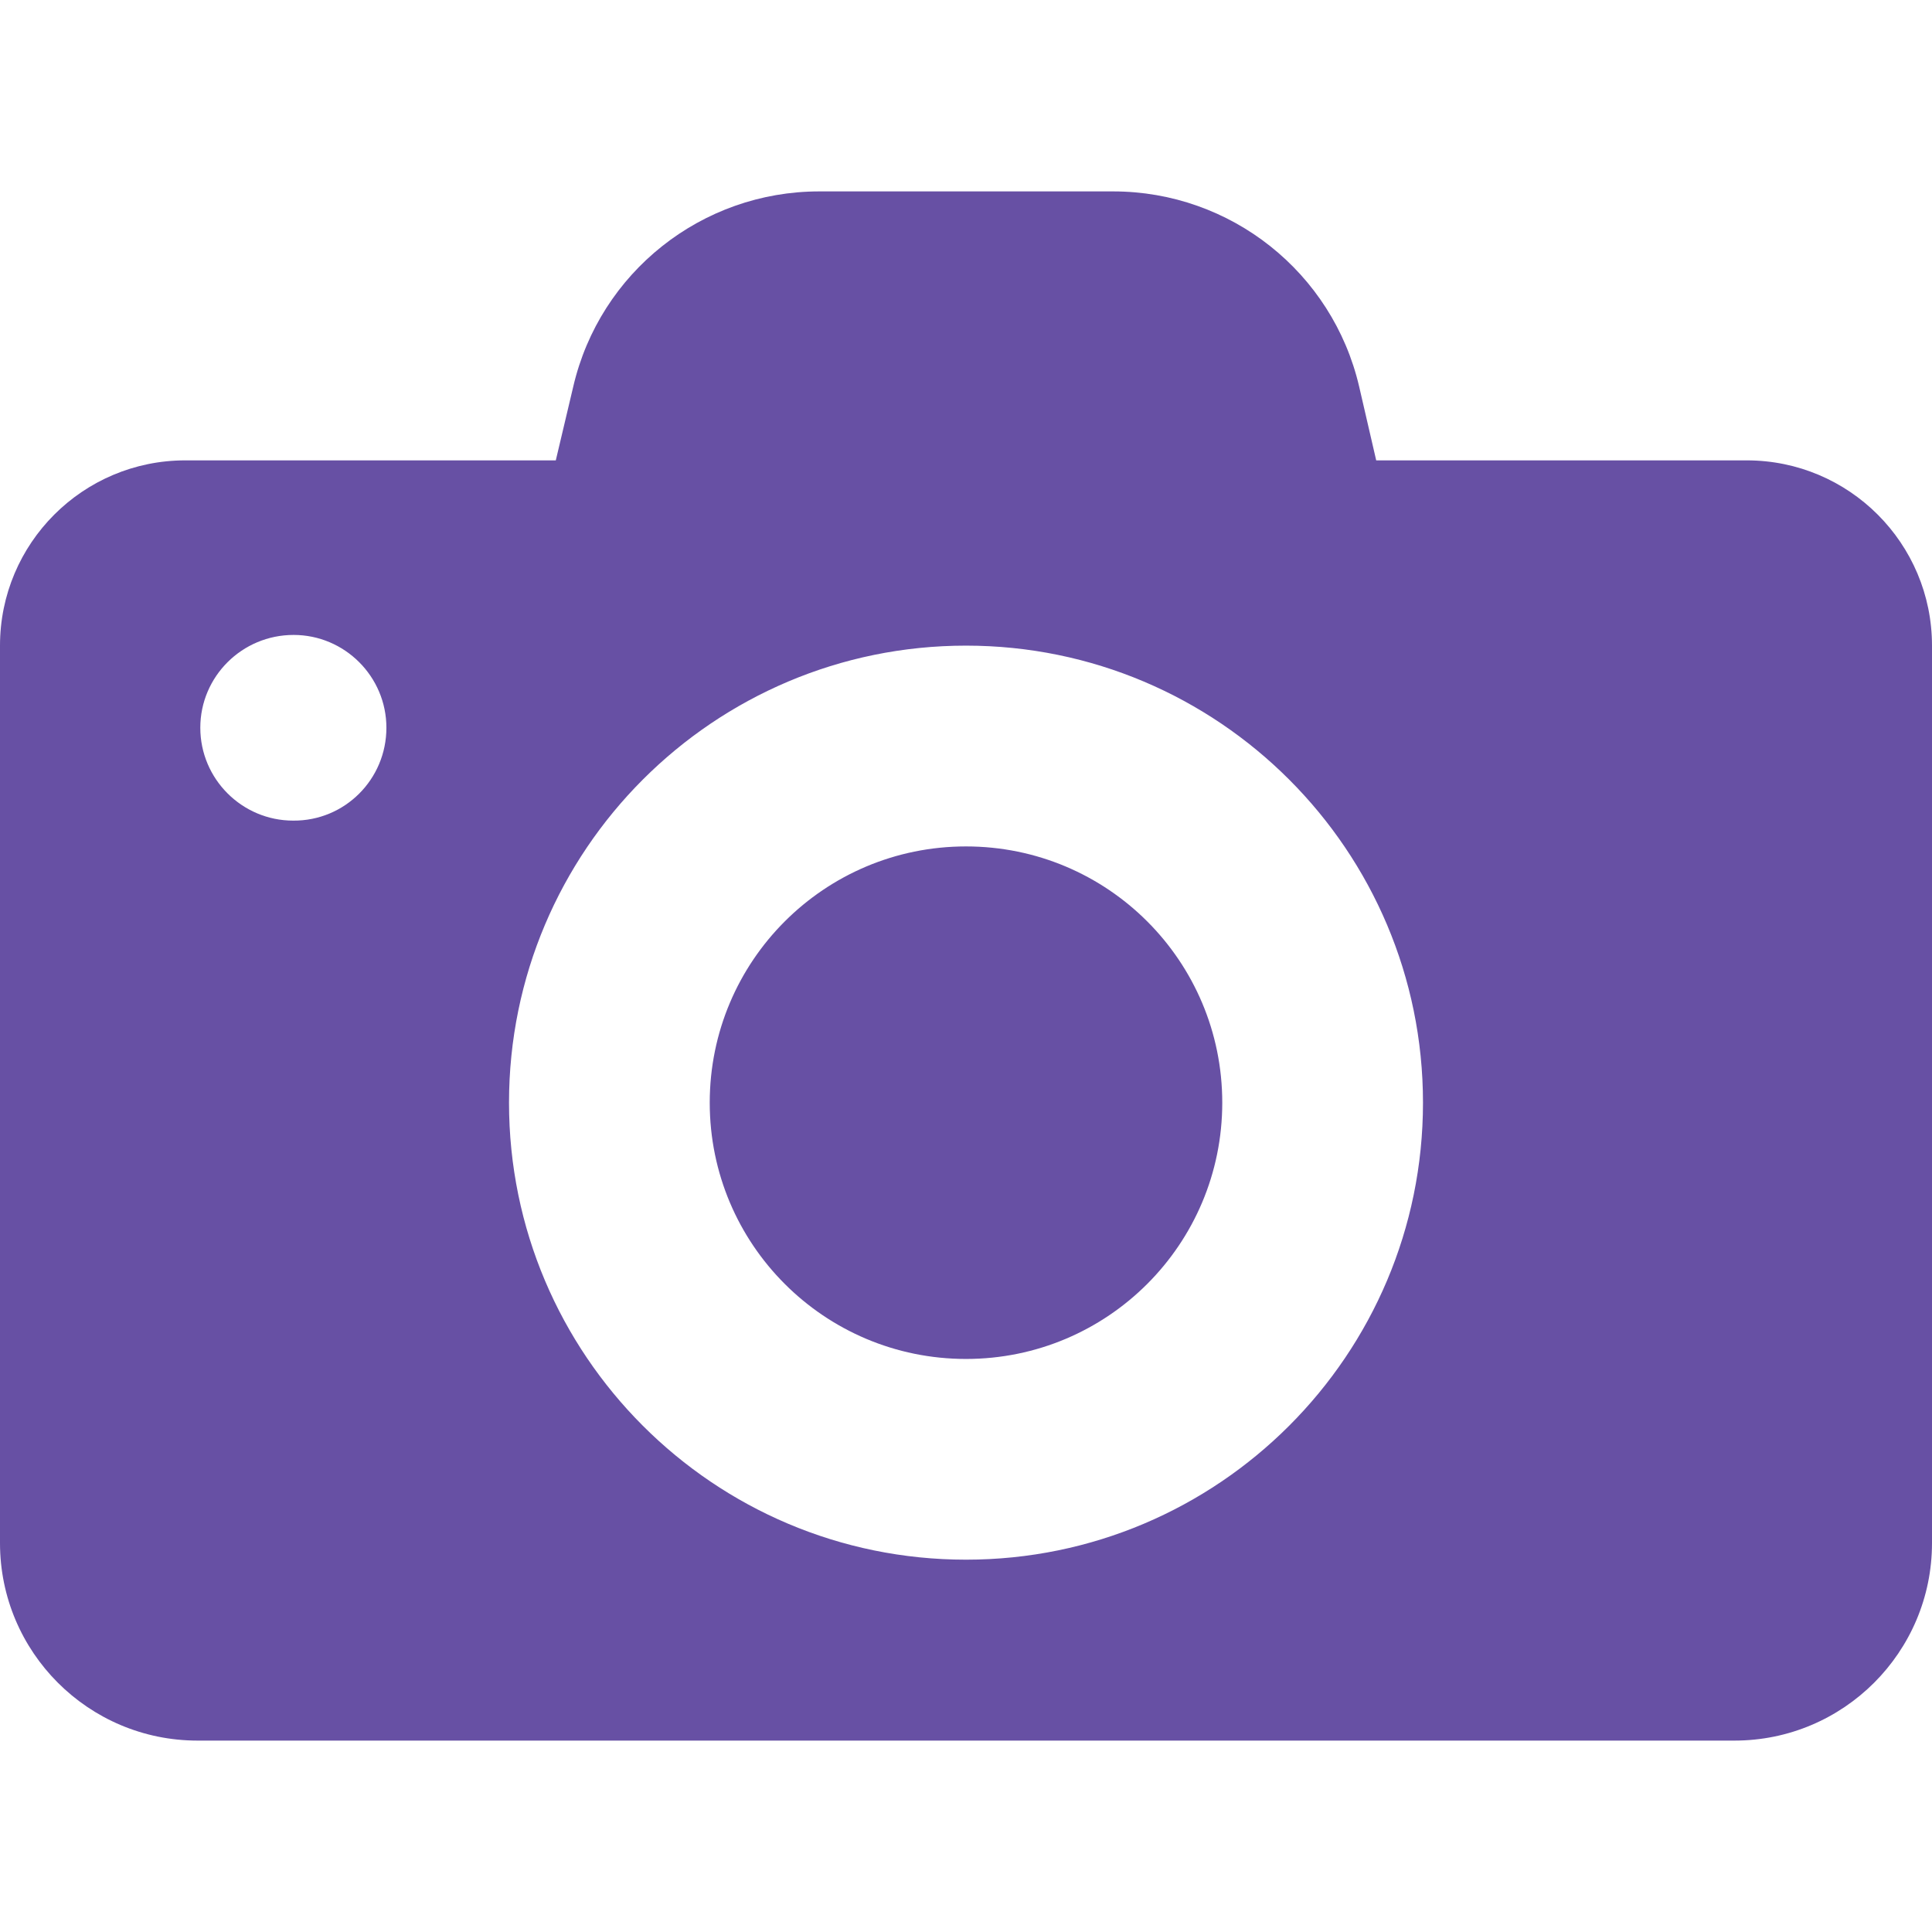 <svg width="28" height="28" viewBox="0 0 28 28" fill="none" xmlns="http://www.w3.org/2000/svg">
<g clip-path="url(#clip0_142_2)">
<path d="M17.714 15.981C17.714 18.033 16.053 19.695 14 19.695C11.947 19.695 10.286 18.033 10.286 15.981C10.286 13.928 11.947 12.267 14 12.267C16.053 12.267 17.714 13.928 17.714 15.981ZM25.315 6.672C26.798 6.672 28 7.874 28 9.357V16.395V22.363C28 23.944 26.718 25.226 25.137 25.226H2.863C1.282 25.226 0 23.944 0 22.363V16.389V9.357C0 7.874 1.202 6.672 2.685 6.672H8.055L8.308 5.603C8.693 3.947 10.171 2.774 11.873 2.774H16.133C17.835 2.774 19.312 3.947 19.698 5.603L19.945 6.672H25.315ZM5.6 10.547C5.6 9.806 4.996 9.202 4.255 9.202C3.507 9.202 2.903 9.806 2.903 10.547C2.903 11.289 3.507 11.893 4.249 11.893C4.996 11.899 5.6 11.295 5.6 10.547ZM20.623 15.981C20.623 12.324 17.657 9.357 14 9.357C10.343 9.357 7.377 12.324 7.377 15.981C7.377 19.637 10.343 22.604 14 22.604C17.657 22.604 20.623 19.637 20.623 15.981Z" fill="#6750A4"/>
</g>
<defs>
<clipPath id="clip0_142_2">
<rect width="28" height="28" fill="white"/>
</clipPath>
</defs>
</svg>
